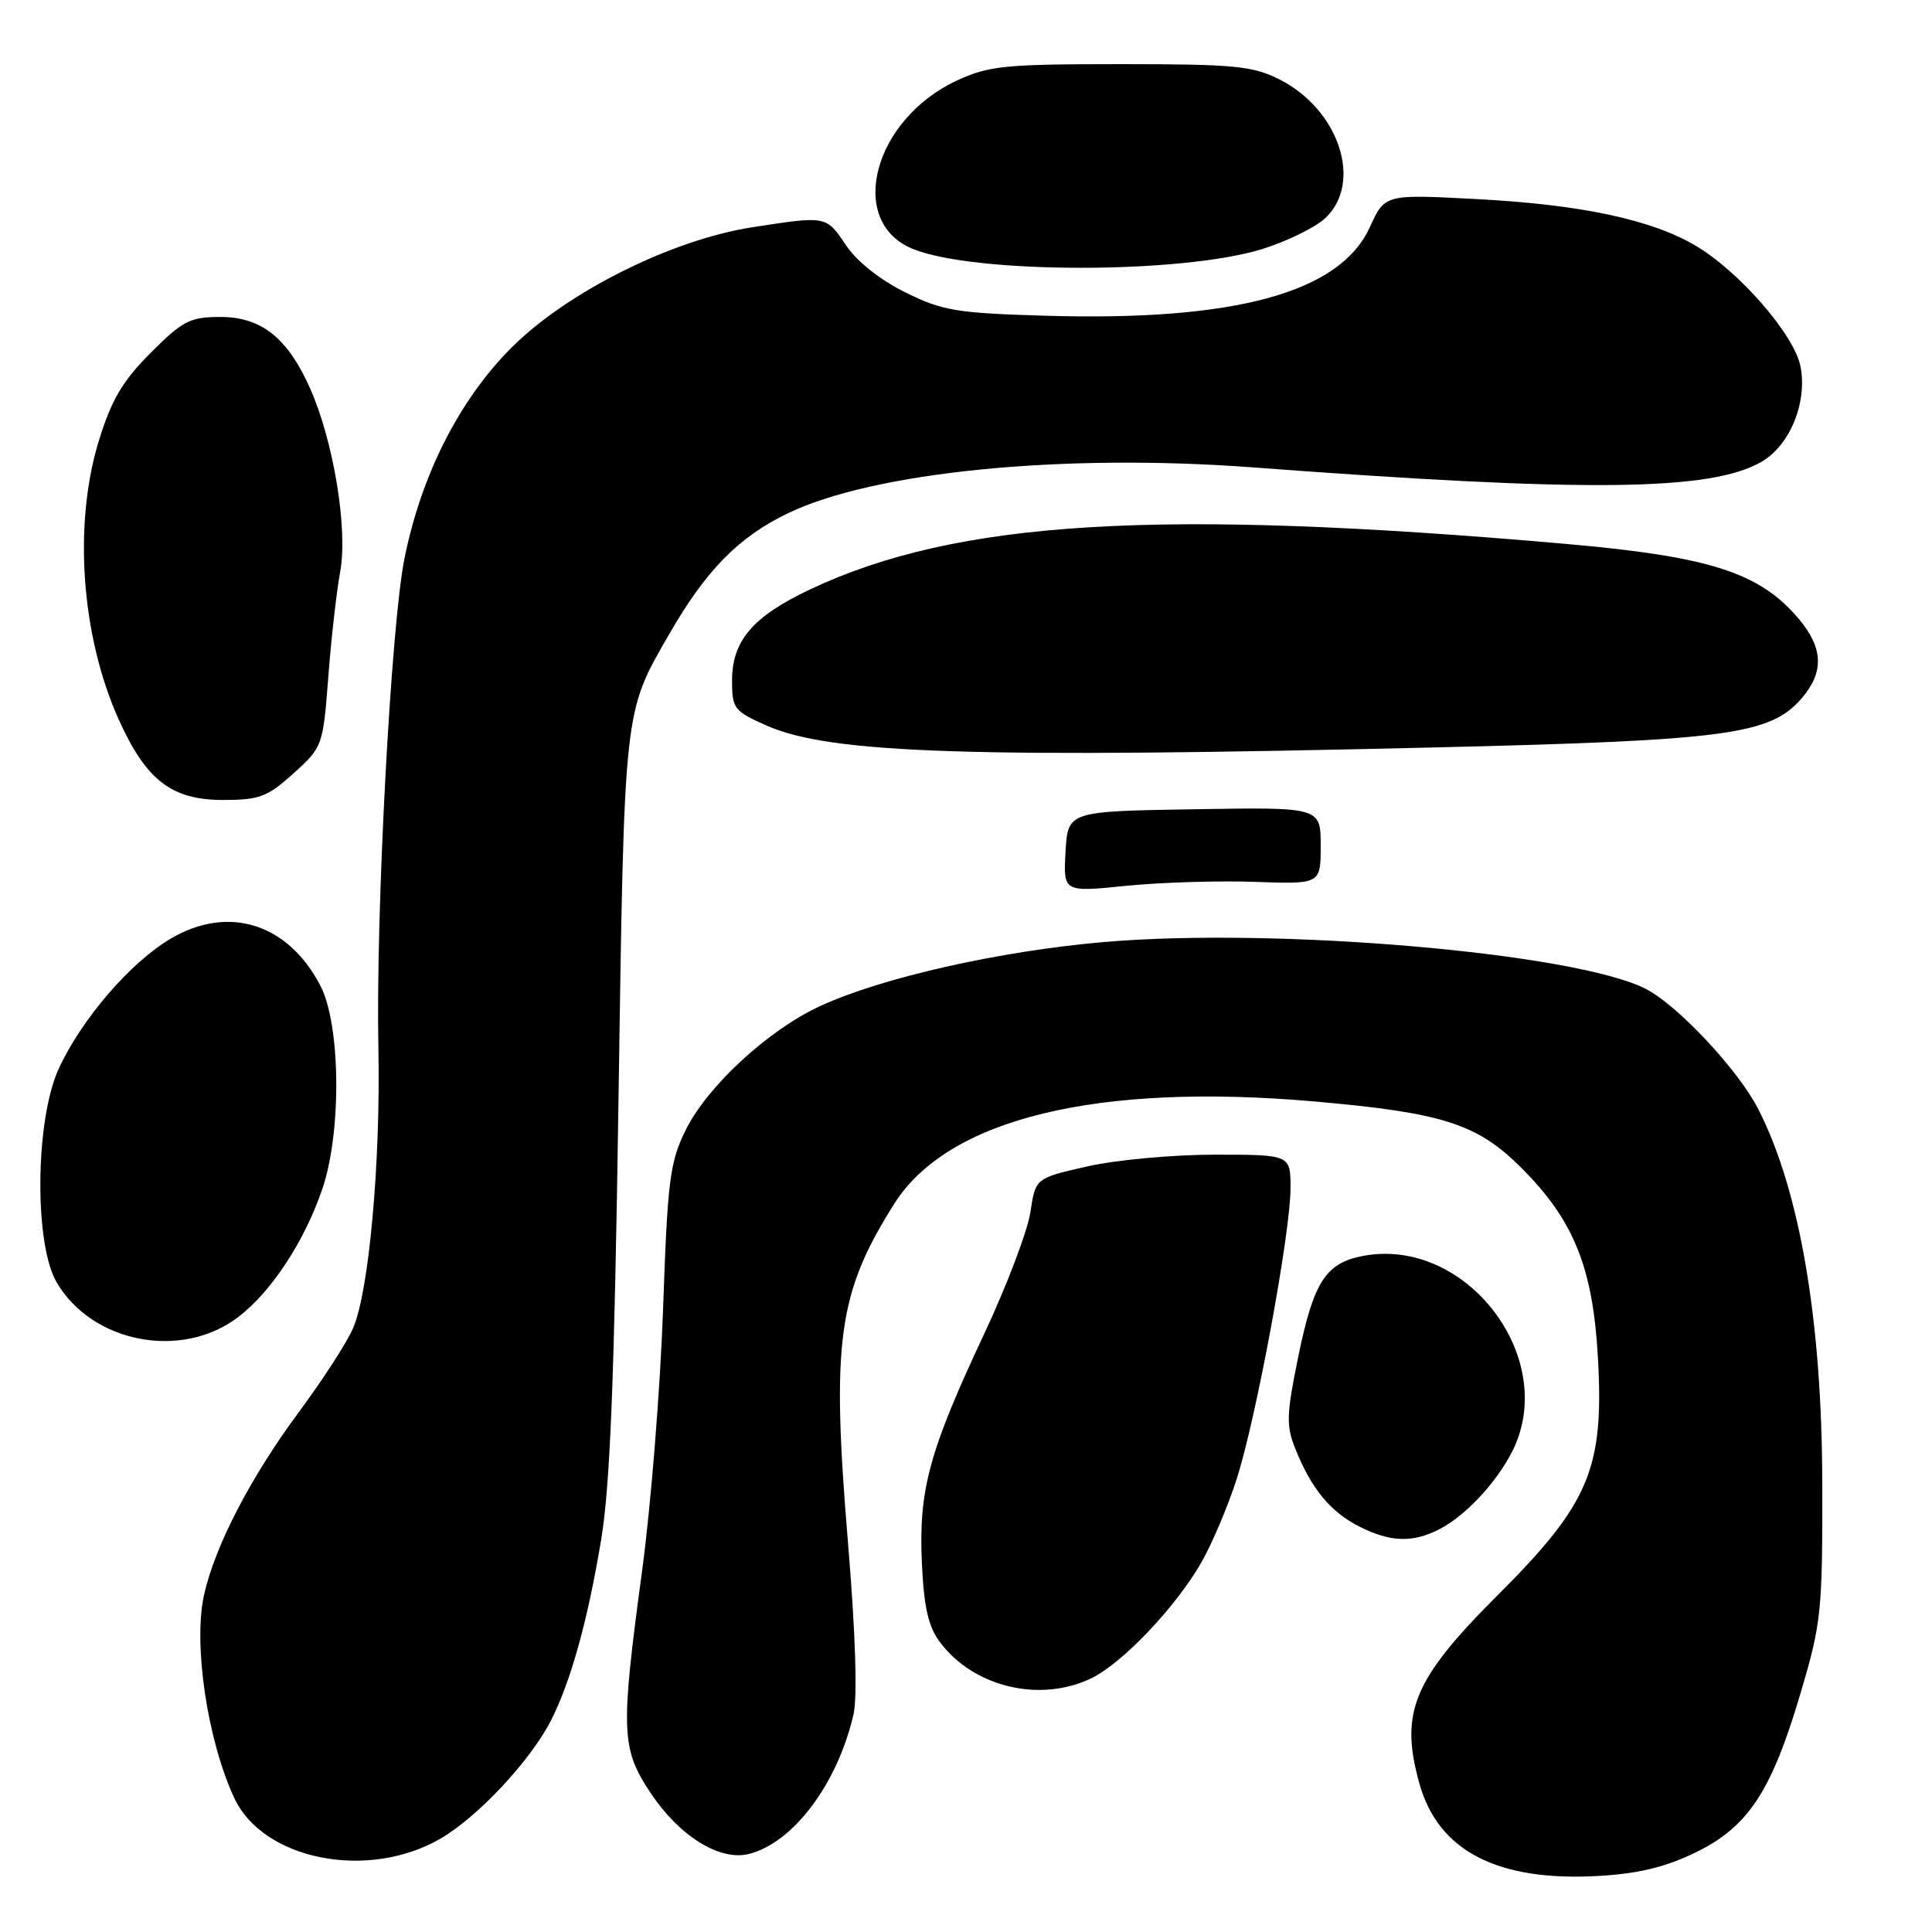 <?xml version="1.0" encoding="UTF-8" standalone="no"?>
<!DOCTYPE svg PUBLIC "-//W3C//DTD SVG 1.1//EN" "http://www.w3.org/Graphics/SVG/1.1/DTD/svg11.dtd" >
<svg xmlns="http://www.w3.org/2000/svg" xmlns:xlink="http://www.w3.org/1999/xlink" version="1.1" viewBox="0 0 256 256">
 <g >
 <path fill="currentColor"
d=" M 224.70 245.45 C 231.67 242.04 234.73 237.38 238.60 224.29 C 241.34 215.05 241.50 213.49 241.46 196.50 C 241.42 174.93 238.48 157.74 232.99 146.98 C 230.33 141.77 222.30 133.19 218.05 131.02 C 208.70 126.26 169.14 122.84 146.22 124.83 C 132.39 126.03 116.84 129.54 108.67 133.31 C 101.78 136.49 93.70 143.95 90.84 149.77 C 88.75 154.02 88.45 156.42 87.86 173.50 C 87.49 183.95 86.25 199.47 85.10 208.00 C 82.20 229.46 82.29 231.71 86.25 237.64 C 90.06 243.33 95.38 246.62 99.23 245.66 C 105.11 244.18 110.96 236.38 113.09 227.19 C 113.63 224.88 113.36 216.39 112.37 204.50 C 110.14 177.74 111.01 171.36 118.50 159.50 C 125.62 148.23 145.34 143.43 174.18 145.95 C 191.20 147.45 195.75 148.90 201.61 154.77 C 208.56 161.72 211.08 167.99 211.74 180.00 C 212.55 194.62 210.58 199.26 198.46 211.36 C 187.26 222.54 185.45 226.88 188.07 236.30 C 190.56 245.28 198.45 249.35 211.85 248.57 C 217.16 248.26 220.72 247.39 224.70 245.45 Z  M 58.45 243.58 C 63.35 240.71 70.31 233.26 72.99 228.00 C 75.63 222.84 77.88 214.72 79.66 204.00 C 80.85 196.83 81.41 182.61 81.95 146.00 C 82.73 93.39 82.61 94.57 88.67 84.03 C 93.53 75.59 97.81 71.22 104.28 68.07 C 115.66 62.53 140.74 60.04 166.00 61.93 C 210.32 65.26 226.75 65.08 233.44 61.17 C 237.17 59.00 239.48 53.37 238.59 48.62 C 237.80 44.40 230.45 35.94 224.62 32.52 C 218.74 29.07 209.37 27.09 195.50 26.37 C 183.50 25.74 183.50 25.74 181.50 30.12 C 177.54 38.78 163.69 42.57 138.65 41.84 C 126.76 41.49 124.91 41.19 119.98 38.75 C 116.66 37.12 113.56 34.66 112.12 32.53 C 109.45 28.56 109.57 28.59 99.69 30.11 C 89.00 31.77 75.16 38.68 67.78 46.06 C 60.87 52.97 55.83 62.89 53.59 74.02 C 51.81 82.89 49.77 121.10 50.14 138.95 C 50.44 154.01 48.89 171.18 46.78 176.00 C 45.94 177.93 42.76 182.84 39.73 186.93 C 33.27 195.62 28.51 204.77 27.04 211.31 C 25.58 217.83 27.47 230.57 31.04 238.24 C 34.88 246.49 48.83 249.22 58.45 243.58 Z  M 144.54 222.41 C 148.67 220.45 155.78 212.98 159.21 206.99 C 160.62 204.52 162.71 199.57 163.86 196.00 C 166.46 187.90 171.00 163.37 171.00 157.43 C 171.00 153.00 171.00 153.00 160.95 153.00 C 155.42 153.00 147.82 153.70 144.05 154.56 C 137.21 156.11 137.21 156.11 136.53 160.63 C 136.16 163.11 133.40 170.37 130.41 176.75 C 123.12 192.26 121.72 197.40 122.15 207.04 C 122.42 212.95 123.00 215.53 124.54 217.58 C 128.98 223.53 137.73 225.65 144.54 222.41 Z  M 190.80 202.59 C 194.23 200.80 198.31 196.42 200.39 192.30 C 206.60 179.97 194.30 163.85 180.64 166.41 C 175.68 167.34 174.07 169.82 172.05 179.65 C 170.45 187.45 170.40 188.92 171.65 192.00 C 173.76 197.26 176.27 200.31 180.07 202.25 C 184.22 204.37 187.22 204.46 190.80 202.59 Z  M 31.56 174.52 C 35.95 171.18 40.30 164.55 42.69 157.61 C 45.29 150.03 45.15 135.74 42.43 130.56 C 38.13 122.35 30.28 119.89 22.66 124.35 C 17.29 127.50 10.76 135.09 7.76 141.66 C 4.66 148.47 4.51 164.82 7.51 169.93 C 12.24 177.97 24.07 180.23 31.56 174.52 Z  M 166.25 116.85 C 175.00 117.16 175.00 117.16 175.00 112.06 C 175.00 106.95 175.00 106.95 158.25 107.23 C 141.50 107.50 141.50 107.50 141.19 112.86 C 140.89 118.22 140.89 118.22 149.19 117.38 C 153.76 116.92 161.44 116.68 166.25 116.85 Z  M 38.89 102.48 C 42.74 99.00 42.80 98.84 43.50 89.73 C 43.88 84.65 44.60 78.35 45.08 75.73 C 46.11 70.12 44.21 58.52 41.11 51.51 C 38.13 44.79 34.65 42.00 29.21 42.00 C 25.18 42.00 24.22 42.49 19.97 46.75 C 16.24 50.48 14.77 52.97 13.11 58.36 C 9.70 69.42 10.74 84.20 15.71 95.29 C 19.35 103.39 22.72 106.00 29.57 106.00 C 34.37 106.00 35.44 105.59 38.89 102.48 Z  M 190.50 99.03 C 228.83 98.11 234.59 97.34 238.73 92.53 C 241.71 89.07 241.60 85.87 238.37 82.03 C 233.19 75.87 226.61 73.75 207.50 72.07 C 153.31 67.32 126.78 68.92 107.30 78.12 C 99.74 81.70 97.00 84.90 97.00 90.19 C 97.00 93.89 97.26 94.23 101.60 96.15 C 110.05 99.88 128.90 100.50 190.50 99.03 Z  M 167.29 32.99 C 170.55 31.97 174.30 30.13 175.61 28.90 C 180.64 24.17 177.41 14.47 169.49 10.50 C 165.97 8.73 163.50 8.50 148.50 8.50 C 133.18 8.50 131.04 8.71 126.82 10.66 C 115.73 15.79 112.14 29.33 120.90 32.96 C 129.00 36.31 156.56 36.33 167.29 32.99 Z "/>
</g>
</svg>